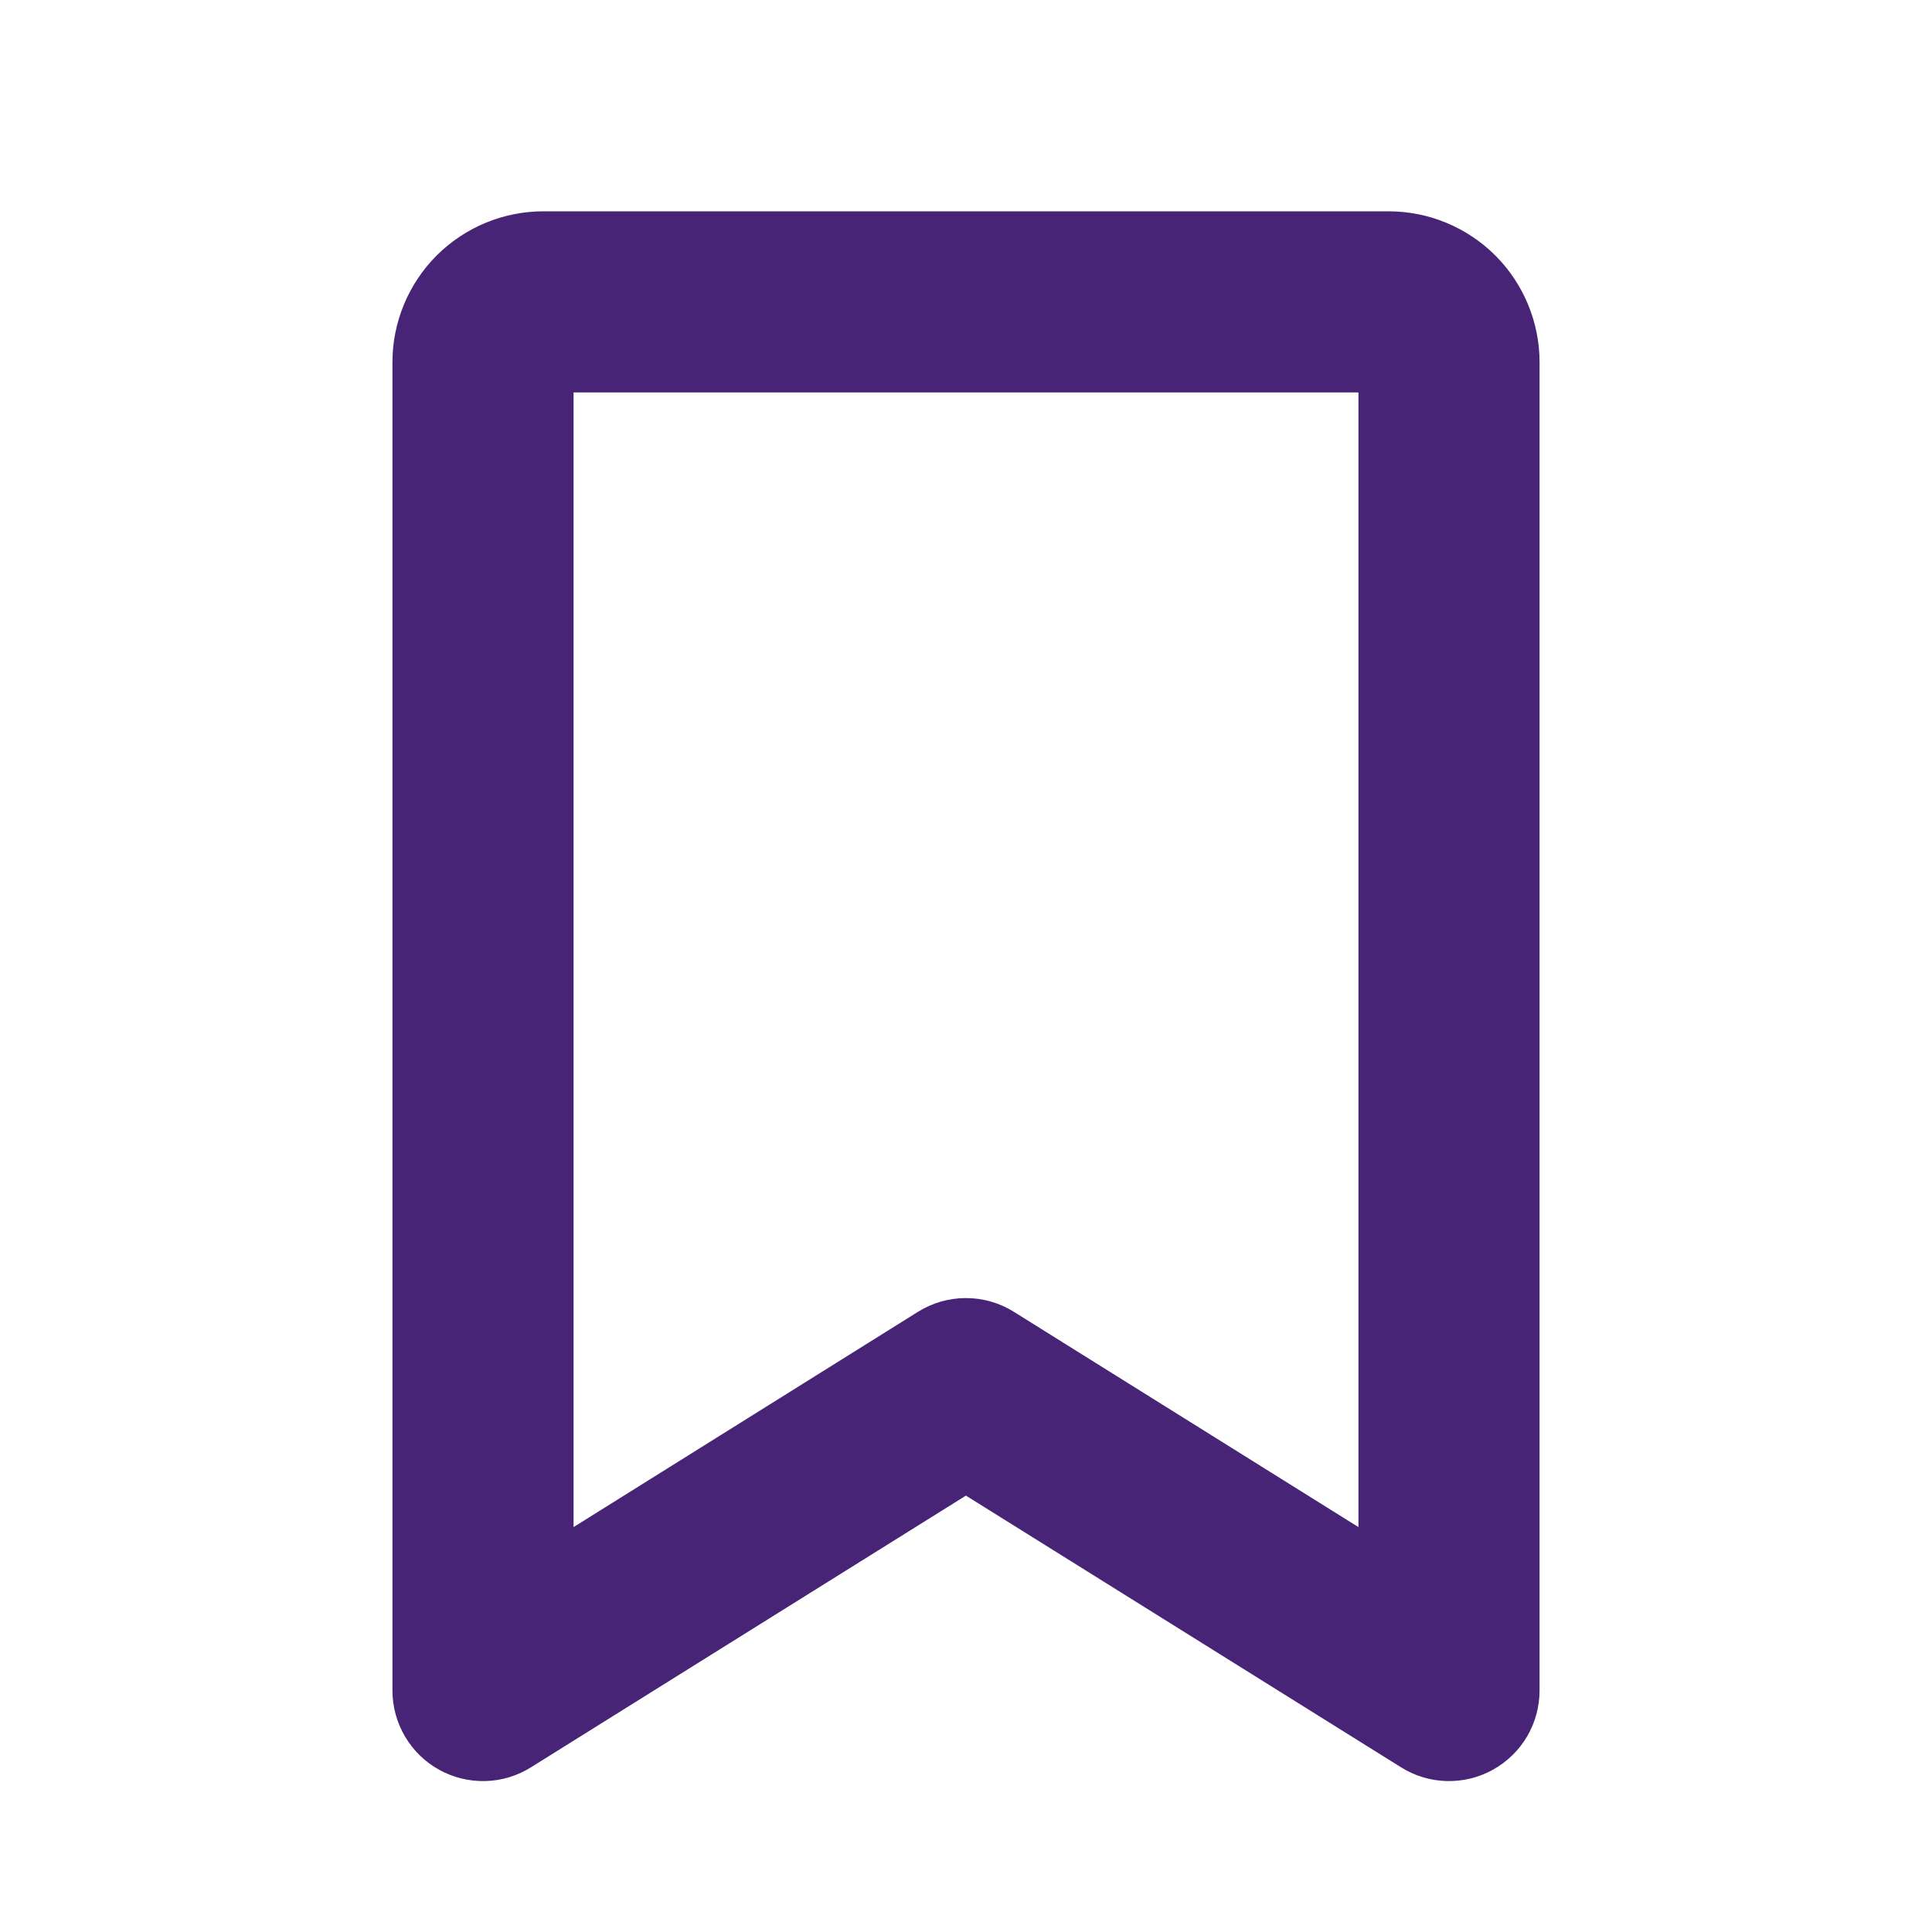 <svg width="24" height="24" viewBox="0 0 24 24" fill="none" xmlns="http://www.w3.org/2000/svg">
<path d="M17.25 2.625H6.75C6.253 2.625 5.776 2.823 5.424 3.174C5.073 3.526 4.875 4.003 4.875 4.5V21C4.875 21.201 4.929 21.398 5.031 21.571C5.132 21.744 5.279 21.887 5.454 21.984C5.63 22.082 5.829 22.13 6.029 22.125C6.23 22.12 6.426 22.061 6.596 21.954L11.999 18.579L17.404 21.954C17.574 22.061 17.77 22.12 17.971 22.125C18.171 22.13 18.37 22.082 18.546 21.984C18.721 21.887 18.868 21.744 18.97 21.571C19.071 21.398 19.125 21.201 19.125 21V4.5C19.125 4.003 18.927 3.526 18.576 3.174C18.224 2.823 17.747 2.625 17.25 2.625ZM16.875 18.97L12.595 16.296C12.416 16.184 12.21 16.125 11.999 16.125C11.788 16.125 11.582 16.184 11.403 16.296L7.125 18.97V4.875H16.875V18.97Z" fill="#482477"/>
</svg>
